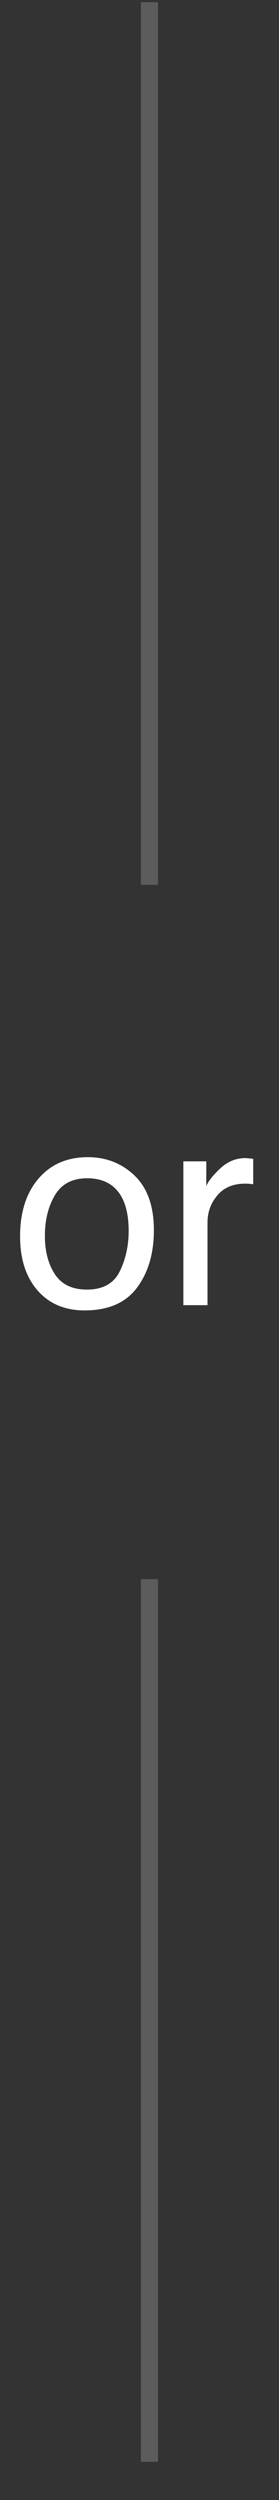 <svg width="18" height="161" viewBox="0 0 18 161" fill="none" xmlns="http://www.w3.org/2000/svg">
<rect x="0" y="0" width="18" height="161" fill="#333333" stroke="none"/>
<line opacity="0.2" x1="9.642" y1="0.144" x2="9.642" y2="56.983" stroke="white" stroke-width="1.107"/>
<path d="M5.603 83.049C6.635 83.049 7.341 82.66 7.722 81.882C8.108 81.098 8.301 80.227 8.301 79.27C8.301 78.405 8.163 77.702 7.886 77.16C7.448 76.306 6.692 75.88 5.62 75.88C4.669 75.88 3.977 76.243 3.544 76.969C3.112 77.696 2.896 78.572 2.896 79.599C2.896 80.585 3.112 81.406 3.544 82.064C3.977 82.721 4.663 83.049 5.603 83.049ZM5.663 74.522C6.857 74.522 7.866 74.92 8.69 75.715C9.515 76.511 9.927 77.682 9.927 79.227C9.927 80.72 9.564 81.954 8.837 82.928C8.111 83.903 6.984 84.39 5.456 84.39C4.181 84.39 3.17 83.96 2.42 83.101C1.671 82.237 1.296 81.078 1.296 79.625C1.296 78.068 1.691 76.828 2.481 75.906C3.271 74.983 4.331 74.522 5.663 74.522ZM11.83 74.79H13.309V76.39C13.43 76.079 13.727 75.701 14.2 75.257C14.672 74.807 15.217 74.582 15.834 74.582C15.863 74.582 15.912 74.585 15.981 74.591C16.05 74.597 16.169 74.608 16.336 74.626V76.269C16.244 76.252 16.157 76.24 16.076 76.234C16.001 76.229 15.918 76.226 15.825 76.226C15.041 76.226 14.439 76.479 14.018 76.987C13.597 77.488 13.387 78.068 13.387 78.725V84.053H11.83V74.79Z" fill="white"/>
<line opacity="0.2" x1="9.642" y1="101.698" x2="9.642" y2="158.537" stroke="white" stroke-width="1.107"/>
</svg>
